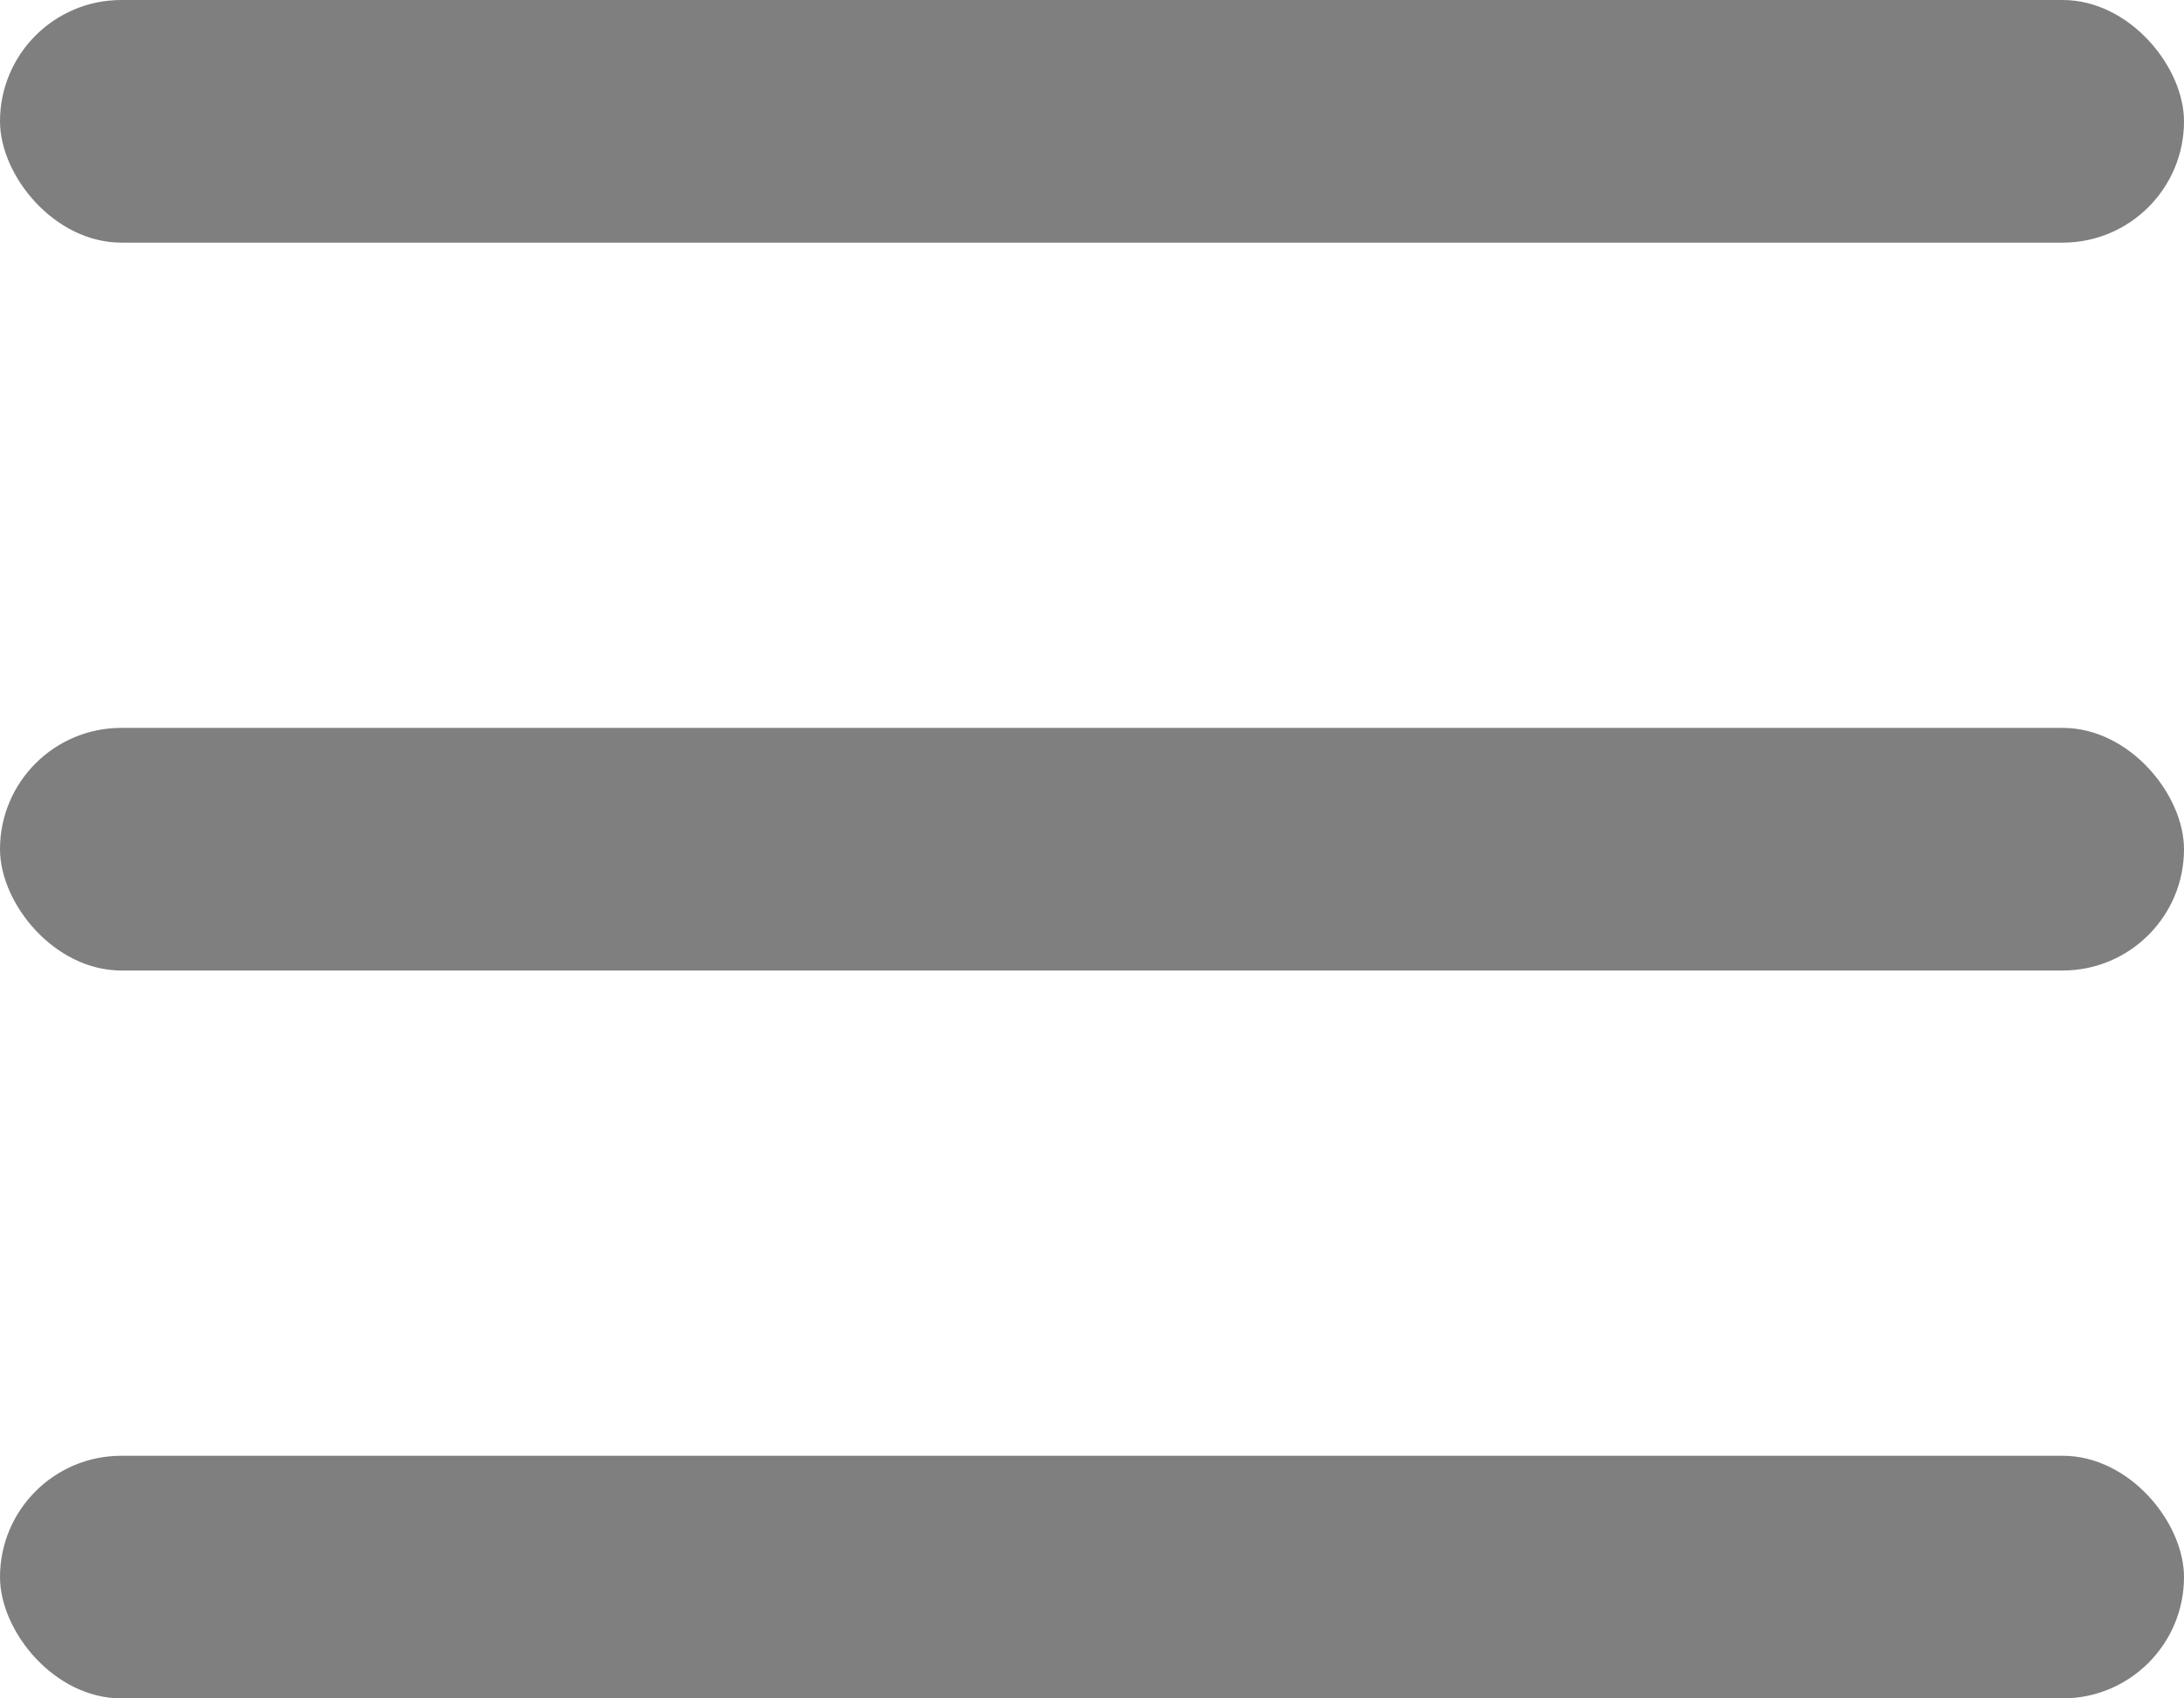 <svg xmlns="http://www.w3.org/2000/svg" width="54" height="42" viewBox="0 0 54 42">
  <g id="Group_19" data-name="Group 19" transform="translate(-1707 -73)">
    <g id="Group_121" data-name="Group 121">
      <rect id="Rectangle_33" data-name="Rectangle 33" width="54" height="6" rx="3" transform="translate(1707 91)" fill="#7f7f7f"/>
      <rect id="Rectangle_34" data-name="Rectangle 34" width="54" height="6" rx="3" transform="translate(1707 73)" fill="#7f7f7f"/>
      <rect id="Rectangle_35" data-name="Rectangle 35" width="54" height="6" rx="3" transform="translate(1707 109)" fill="#7f7f7f"/>
    </g>
  </g>
</svg>

